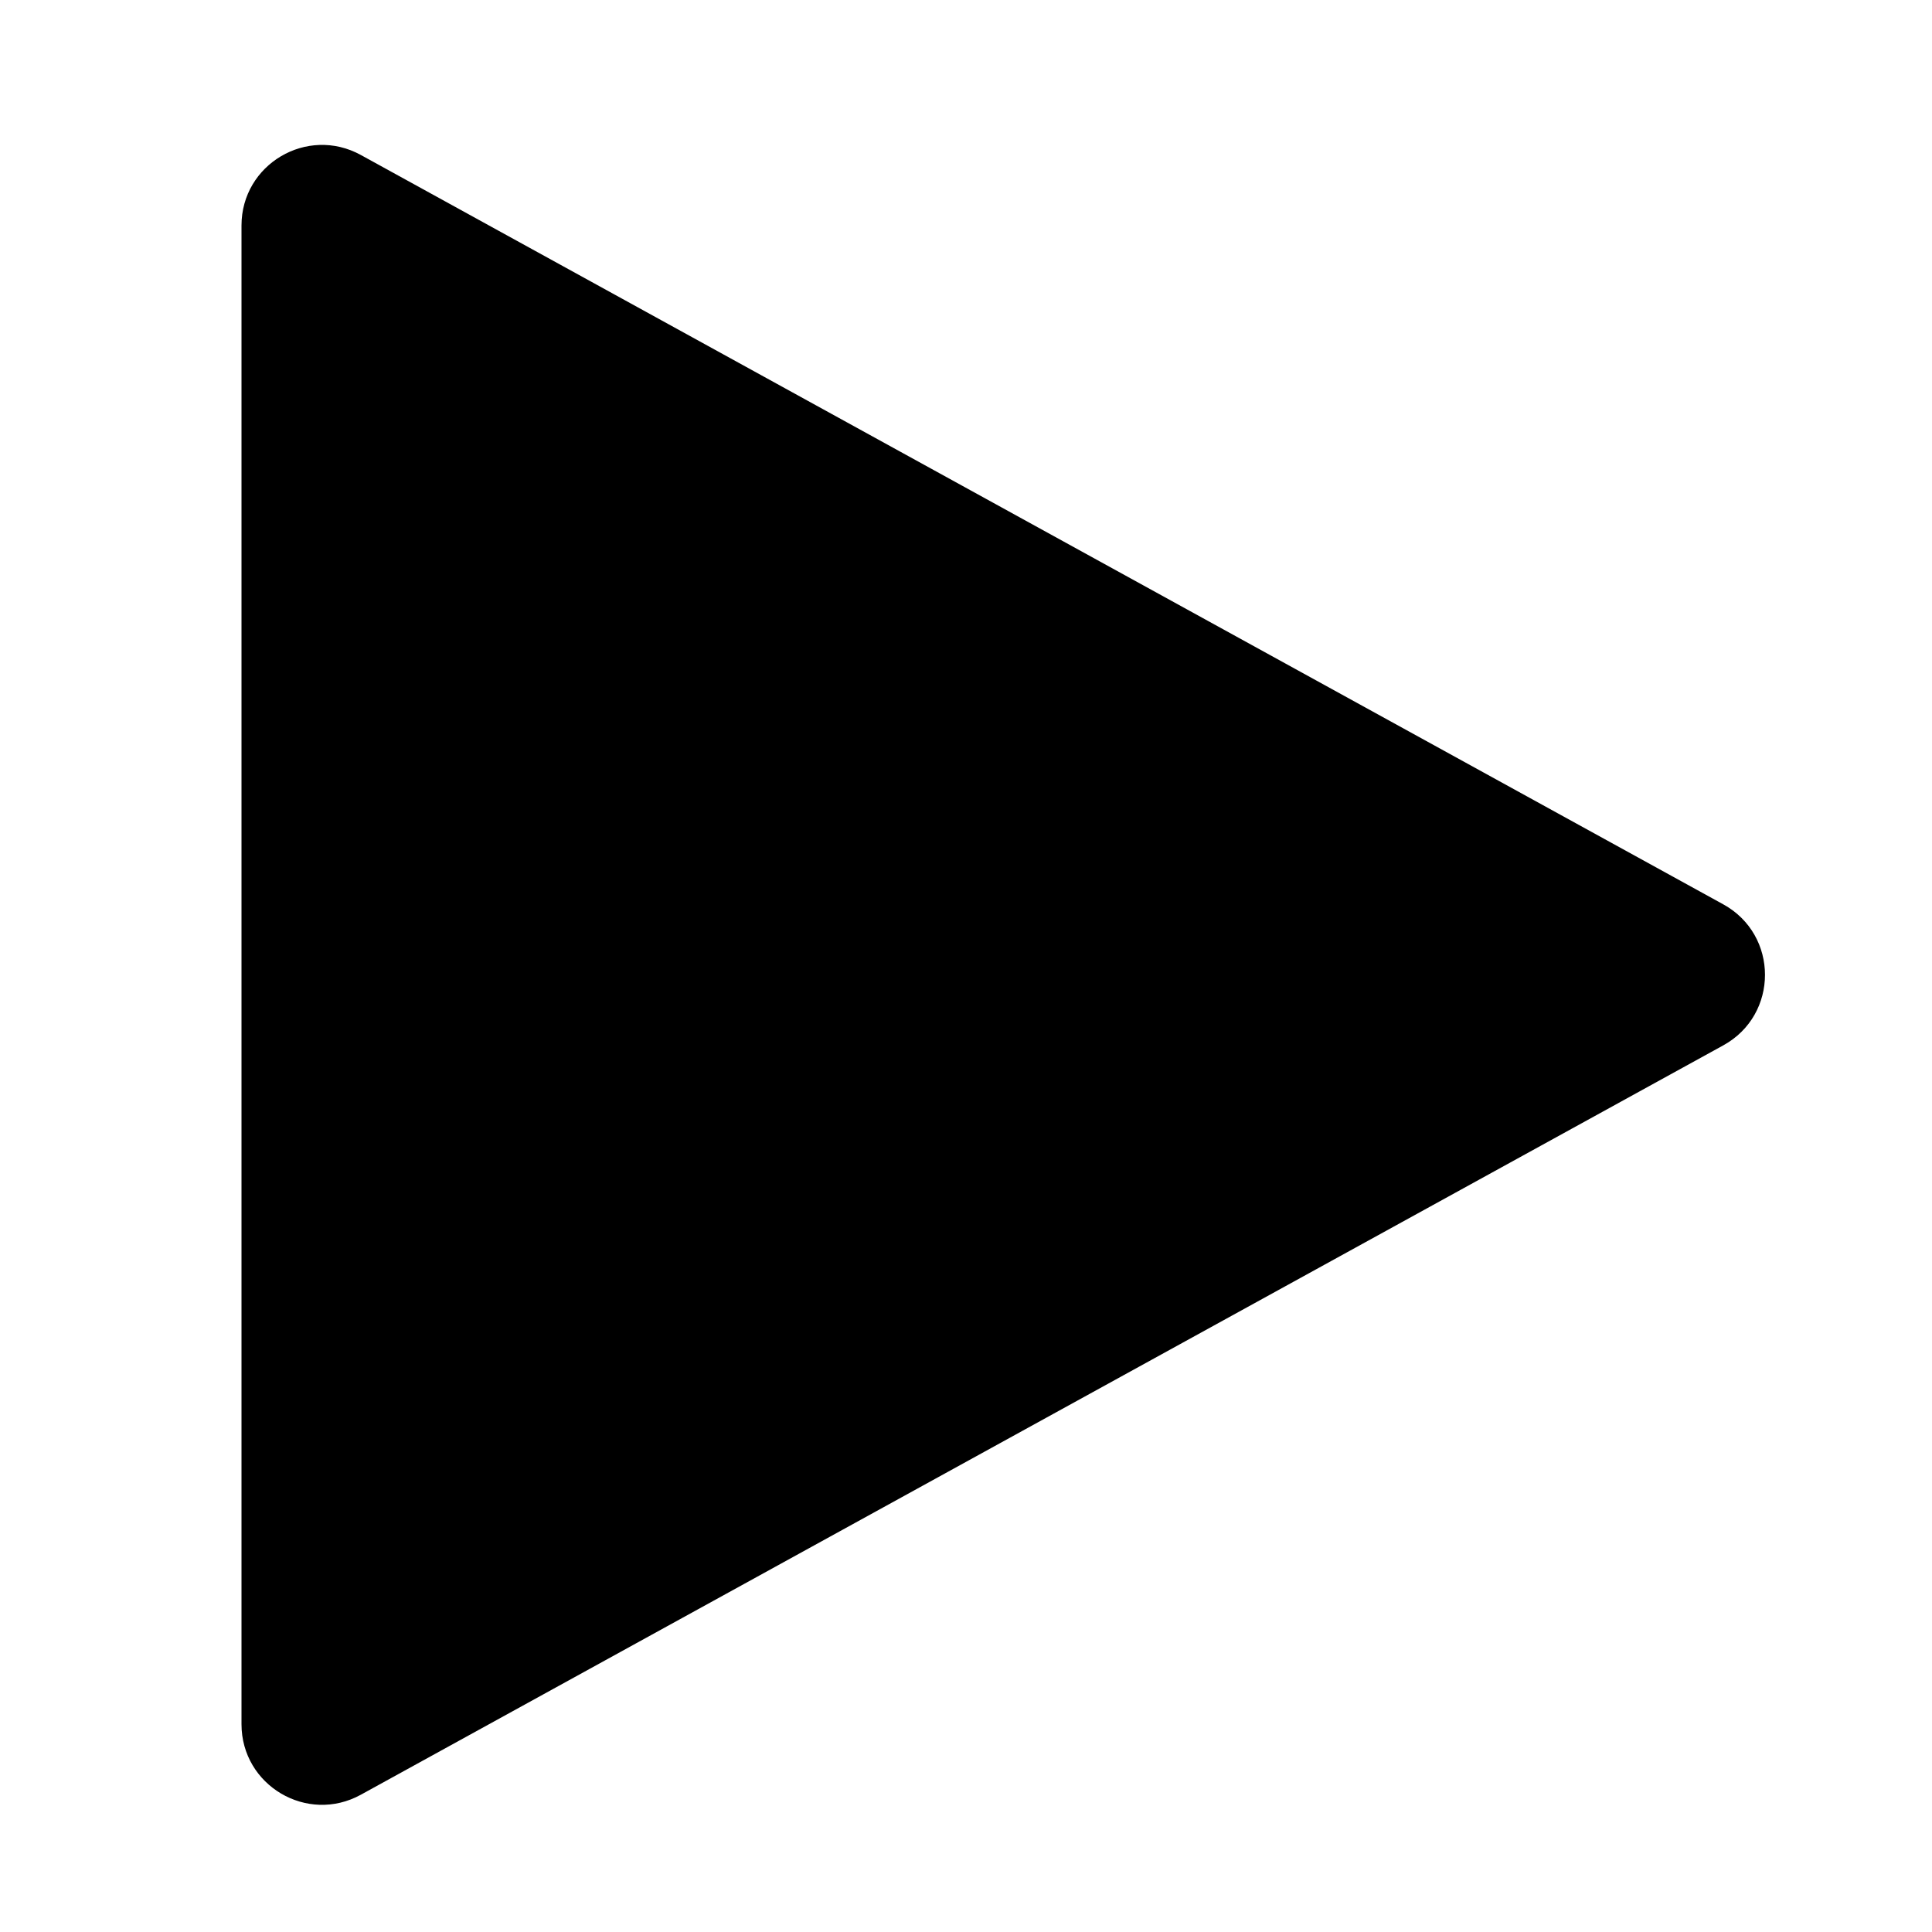 <svg width="24" height="24" viewBox="0 0 24 24" fill="none" xmlns="http://www.w3.org/2000/svg">
<path d="M3 2.801C3 2.041 3.815 1.559 4.482 1.925L21.407 11.234C22.098 11.614 22.098 12.606 21.407 12.986L4.482 22.295C3.815 22.662 3 22.179 3 21.419V2.801Z" fill="black"/>
</svg>

